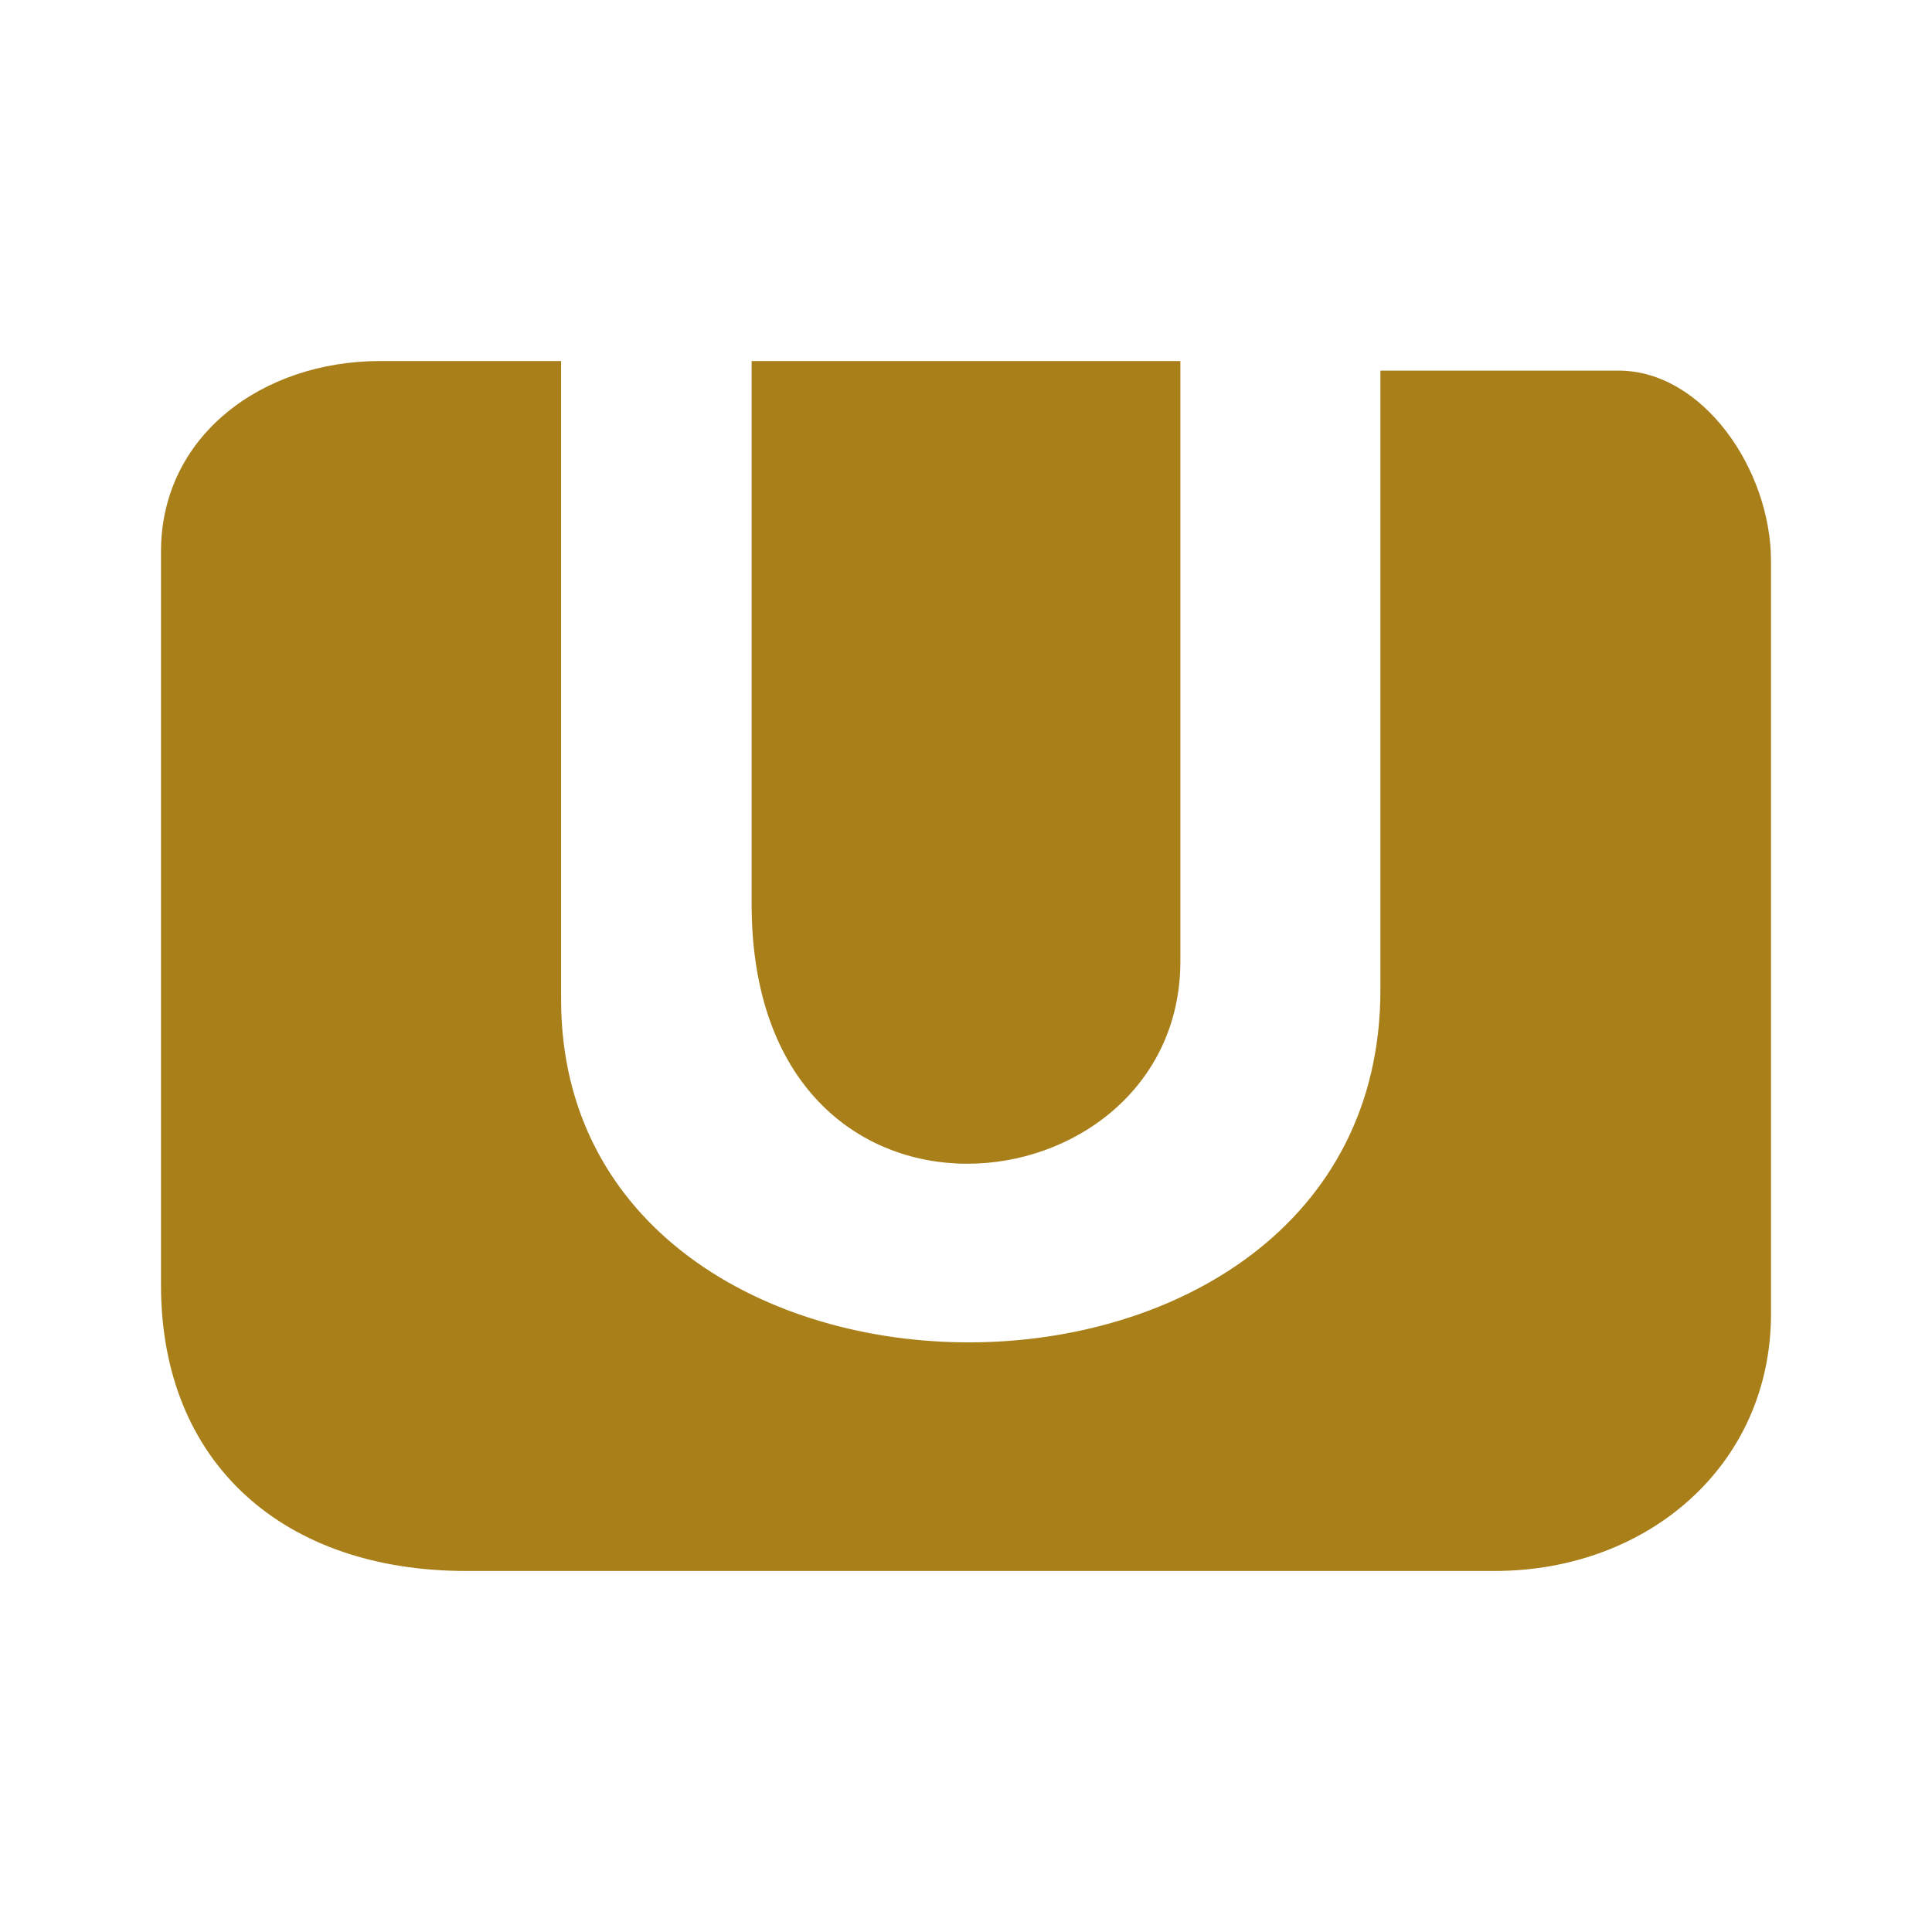 ﻿<?xml version="1.0" encoding="utf-8"?>
<!DOCTYPE svg PUBLIC "-//W3C//DTD SVG 1.1//EN" "http://www.w3.org/Graphics/SVG/1.1/DTD/svg11.dtd">
<svg xmlns="http://www.w3.org/2000/svg" xmlns:xlink="http://www.w3.org/1999/xlink" version="1.1" baseProfile="full" width="24" height="24" viewBox="0 0 24.00 24.00" enable-background="new 0 0 24.00 24.00" xml:space="preserve">
	<path fill="#a87f19" fill-opacity="1" stroke-width="1.333" stroke-linejoin="miter" d="M 2,15.964C 2,18.19 3.537,19.515 5.787,19.515L 18.568,19.515C 20.466,19.515 22,18.204 22,16.32L 22,6.97C 22,5.835 21.154,4.604 20.107,4.604L 17.148,4.604L 17.148,12.296C 17.148,18.138 6.97,18.093 6.97,12.414L 6.97,4.485L 4.722,4.485C 3.258,4.485 2,5.413 2,6.852L 2,15.964 Z M 9.337,11.231C 9.337,15.735 14.663,15.091 14.663,11.941L 14.663,4.485L 9.337,4.485L 9.337,11.231 Z "/>
</svg>
